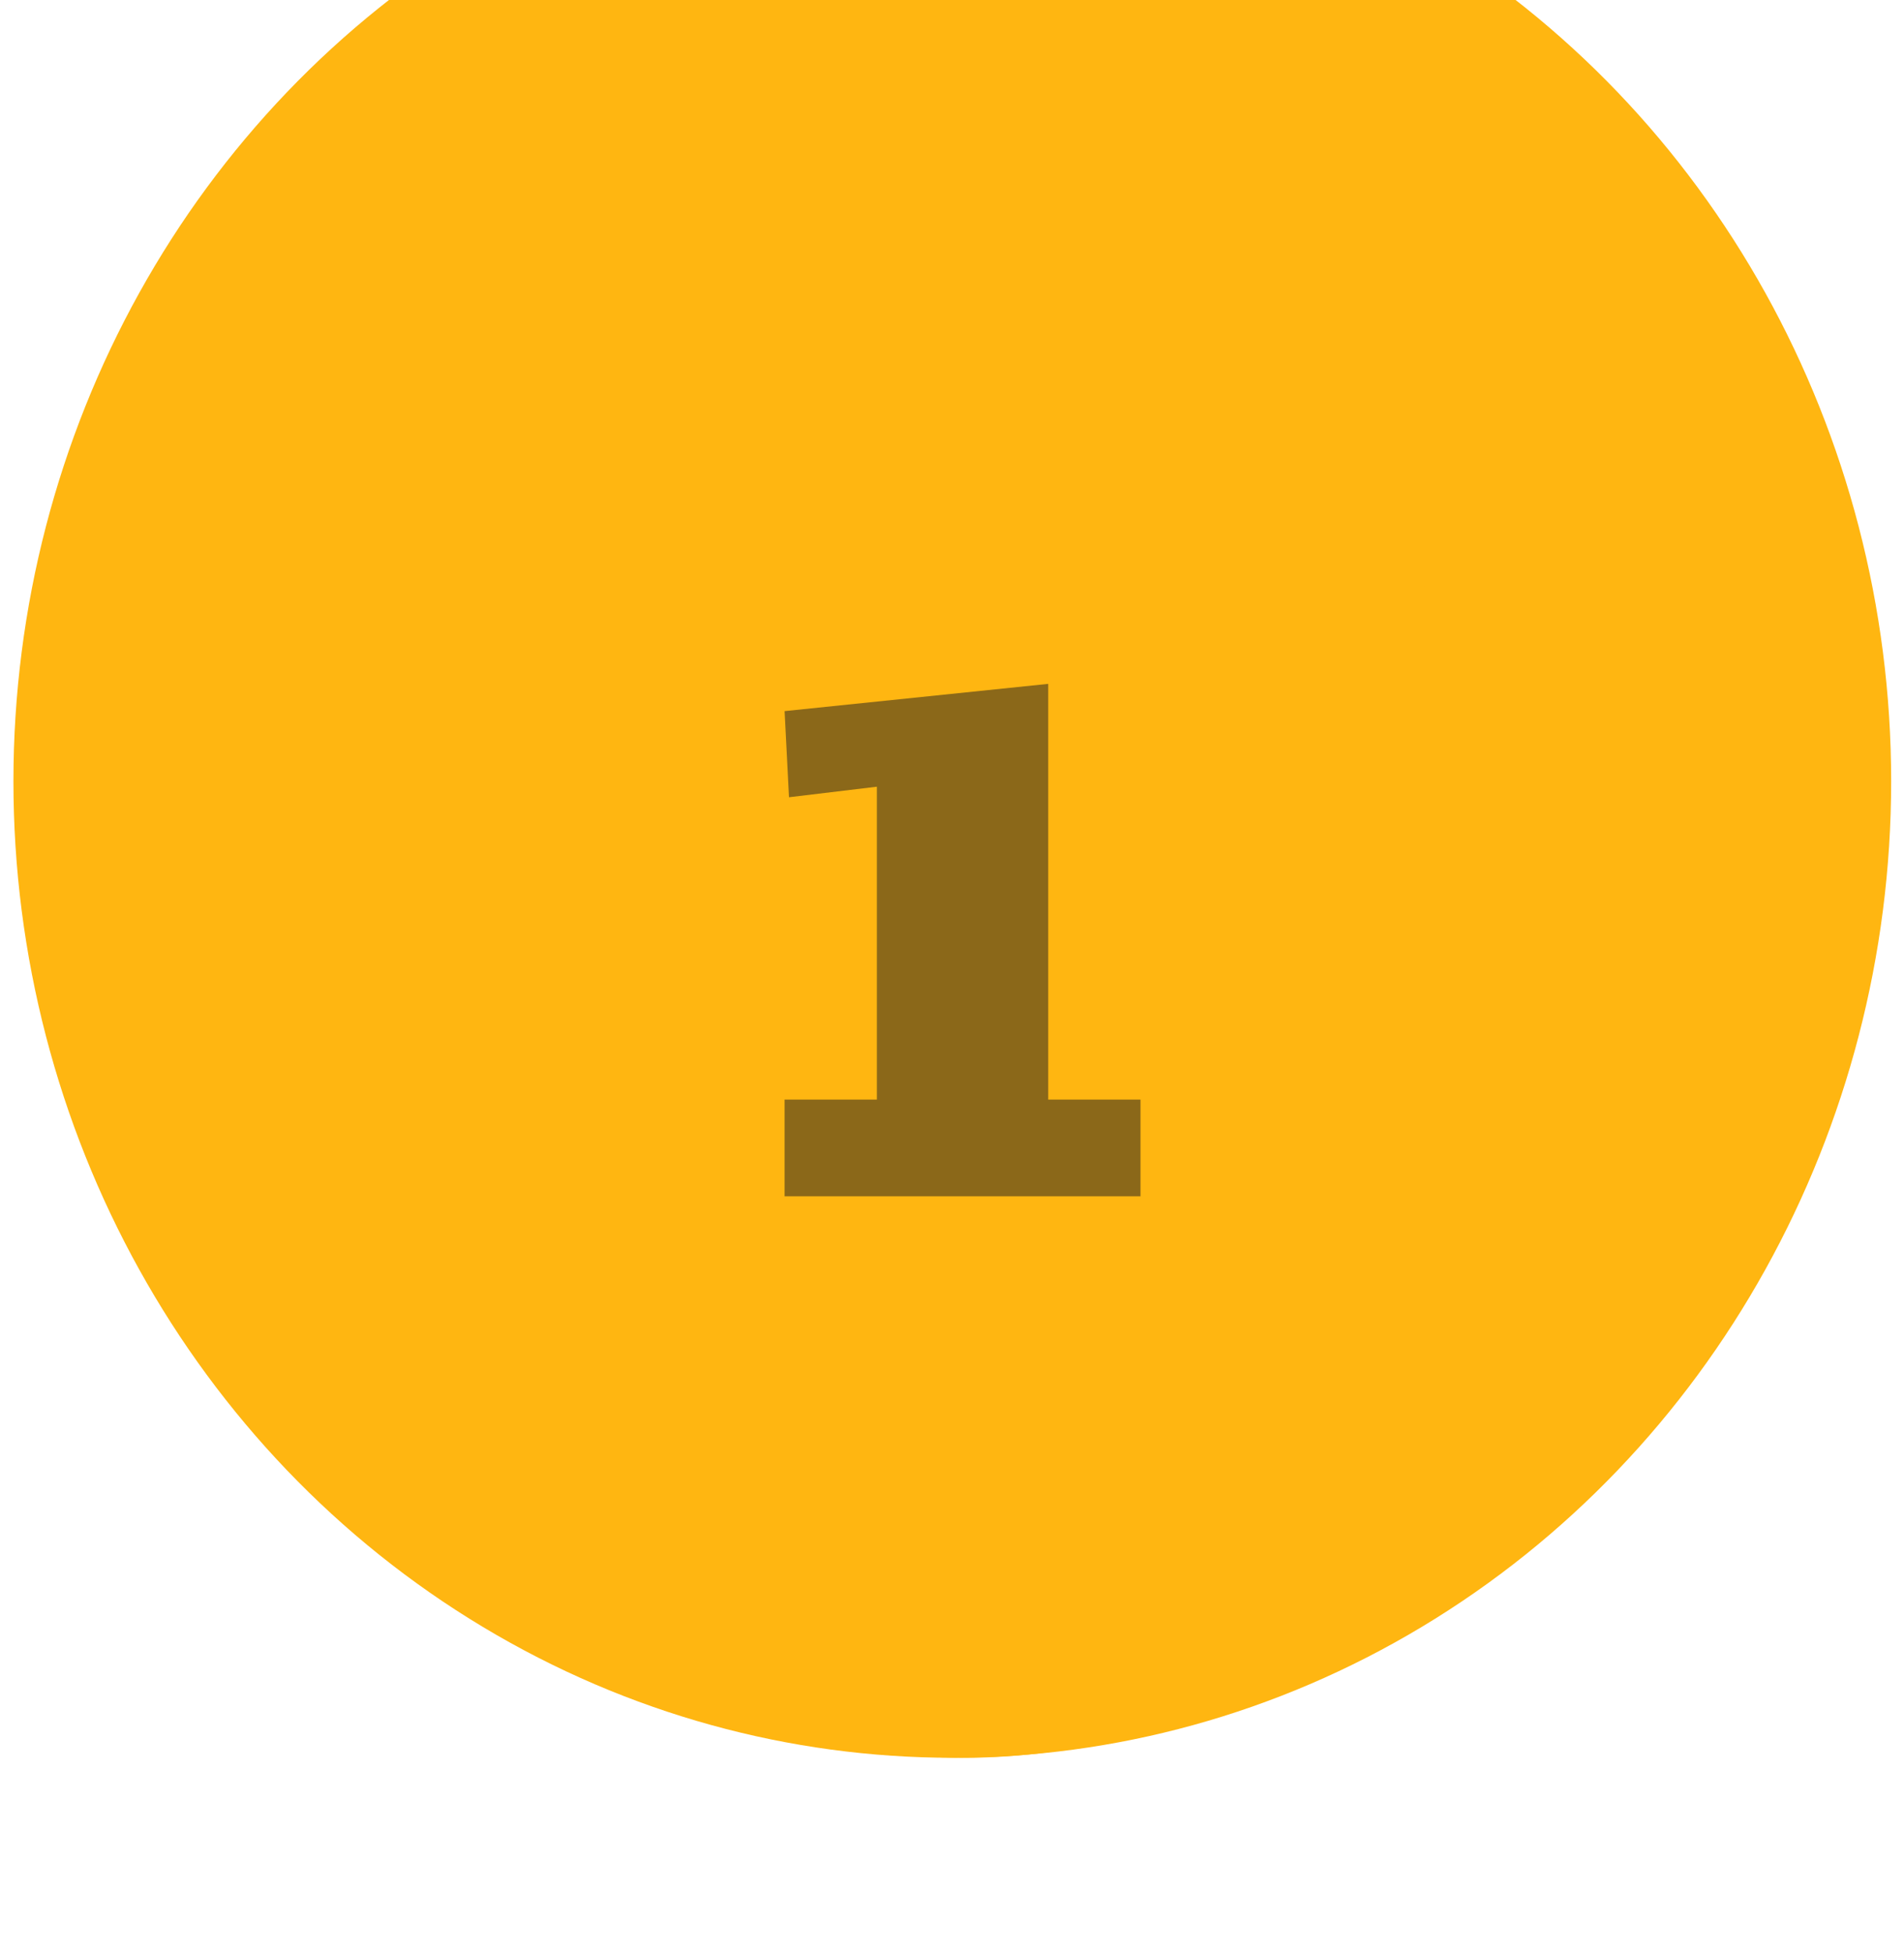 <svg width="78" height="80" viewBox="0 0 78 80" fill="none" xmlns="http://www.w3.org/2000/svg">
<g filter="url(#filter0_i_826_53)">
<ellipse cx="39.012" cy="40" rx="38.462" ry="40" fill="#FFB611"/>
</g>
<g filter="url(#filter1_i_826_53)">
<ellipse cx="39.509" cy="36" rx="26.923" ry="28" fill="#FFB611"/>
</g>
<path d="M32.142 49V45.04H35.922V32.224L32.322 32.656L32.142 29.128L42.942 28.012V45.04H46.722V49H32.142Z" fill="#8B6819"/>
<defs>
<filter id="filter0_i_826_53" x="0.551" y="0" width="76.923" height="80" filterUnits="userSpaceOnUse" color-interpolation-filters="sRGB">
<feFlood flood-opacity="0" result="BackgroundImageFix"/>
<feBlend mode="normal" in="SourceGraphic" in2="BackgroundImageFix" result="shape"/>
<feColorMatrix in="SourceAlpha" type="matrix" values="0 0 0 0 0 0 0 0 0 0 0 0 0 0 0 0 0 0 127 0" result="hardAlpha"/>
<feOffset dy="-8"/>
<feComposite in2="hardAlpha" operator="arithmetic" k2="-1" k3="1"/>
<feColorMatrix type="matrix" values="0 0 0 0 0 0 0 0 0 0 0 0 0 0 0 0 0 0 0.25 0"/>
<feBlend mode="normal" in2="shape" result="effect1_innerShadow_826_53"/>
</filter>
<filter id="filter1_i_826_53" x="12.586" y="8" width="53.846" height="56" filterUnits="userSpaceOnUse" color-interpolation-filters="sRGB">
<feFlood flood-opacity="0" result="BackgroundImageFix"/>
<feBlend mode="normal" in="SourceGraphic" in2="BackgroundImageFix" result="shape"/>
<feColorMatrix in="SourceAlpha" type="matrix" values="0 0 0 0 0 0 0 0 0 0 0 0 0 0 0 0 0 0 127 0" result="hardAlpha"/>
<feOffset dy="8"/>
<feComposite in2="hardAlpha" operator="arithmetic" k2="-1" k3="1"/>
<feColorMatrix type="matrix" values="0 0 0 0 0 0 0 0 0 0 0 0 0 0 0 0 0 0 0.25 0"/>
<feBlend mode="normal" in2="shape" result="effect1_innerShadow_826_53"/>
</filter>
</defs>
</svg>
